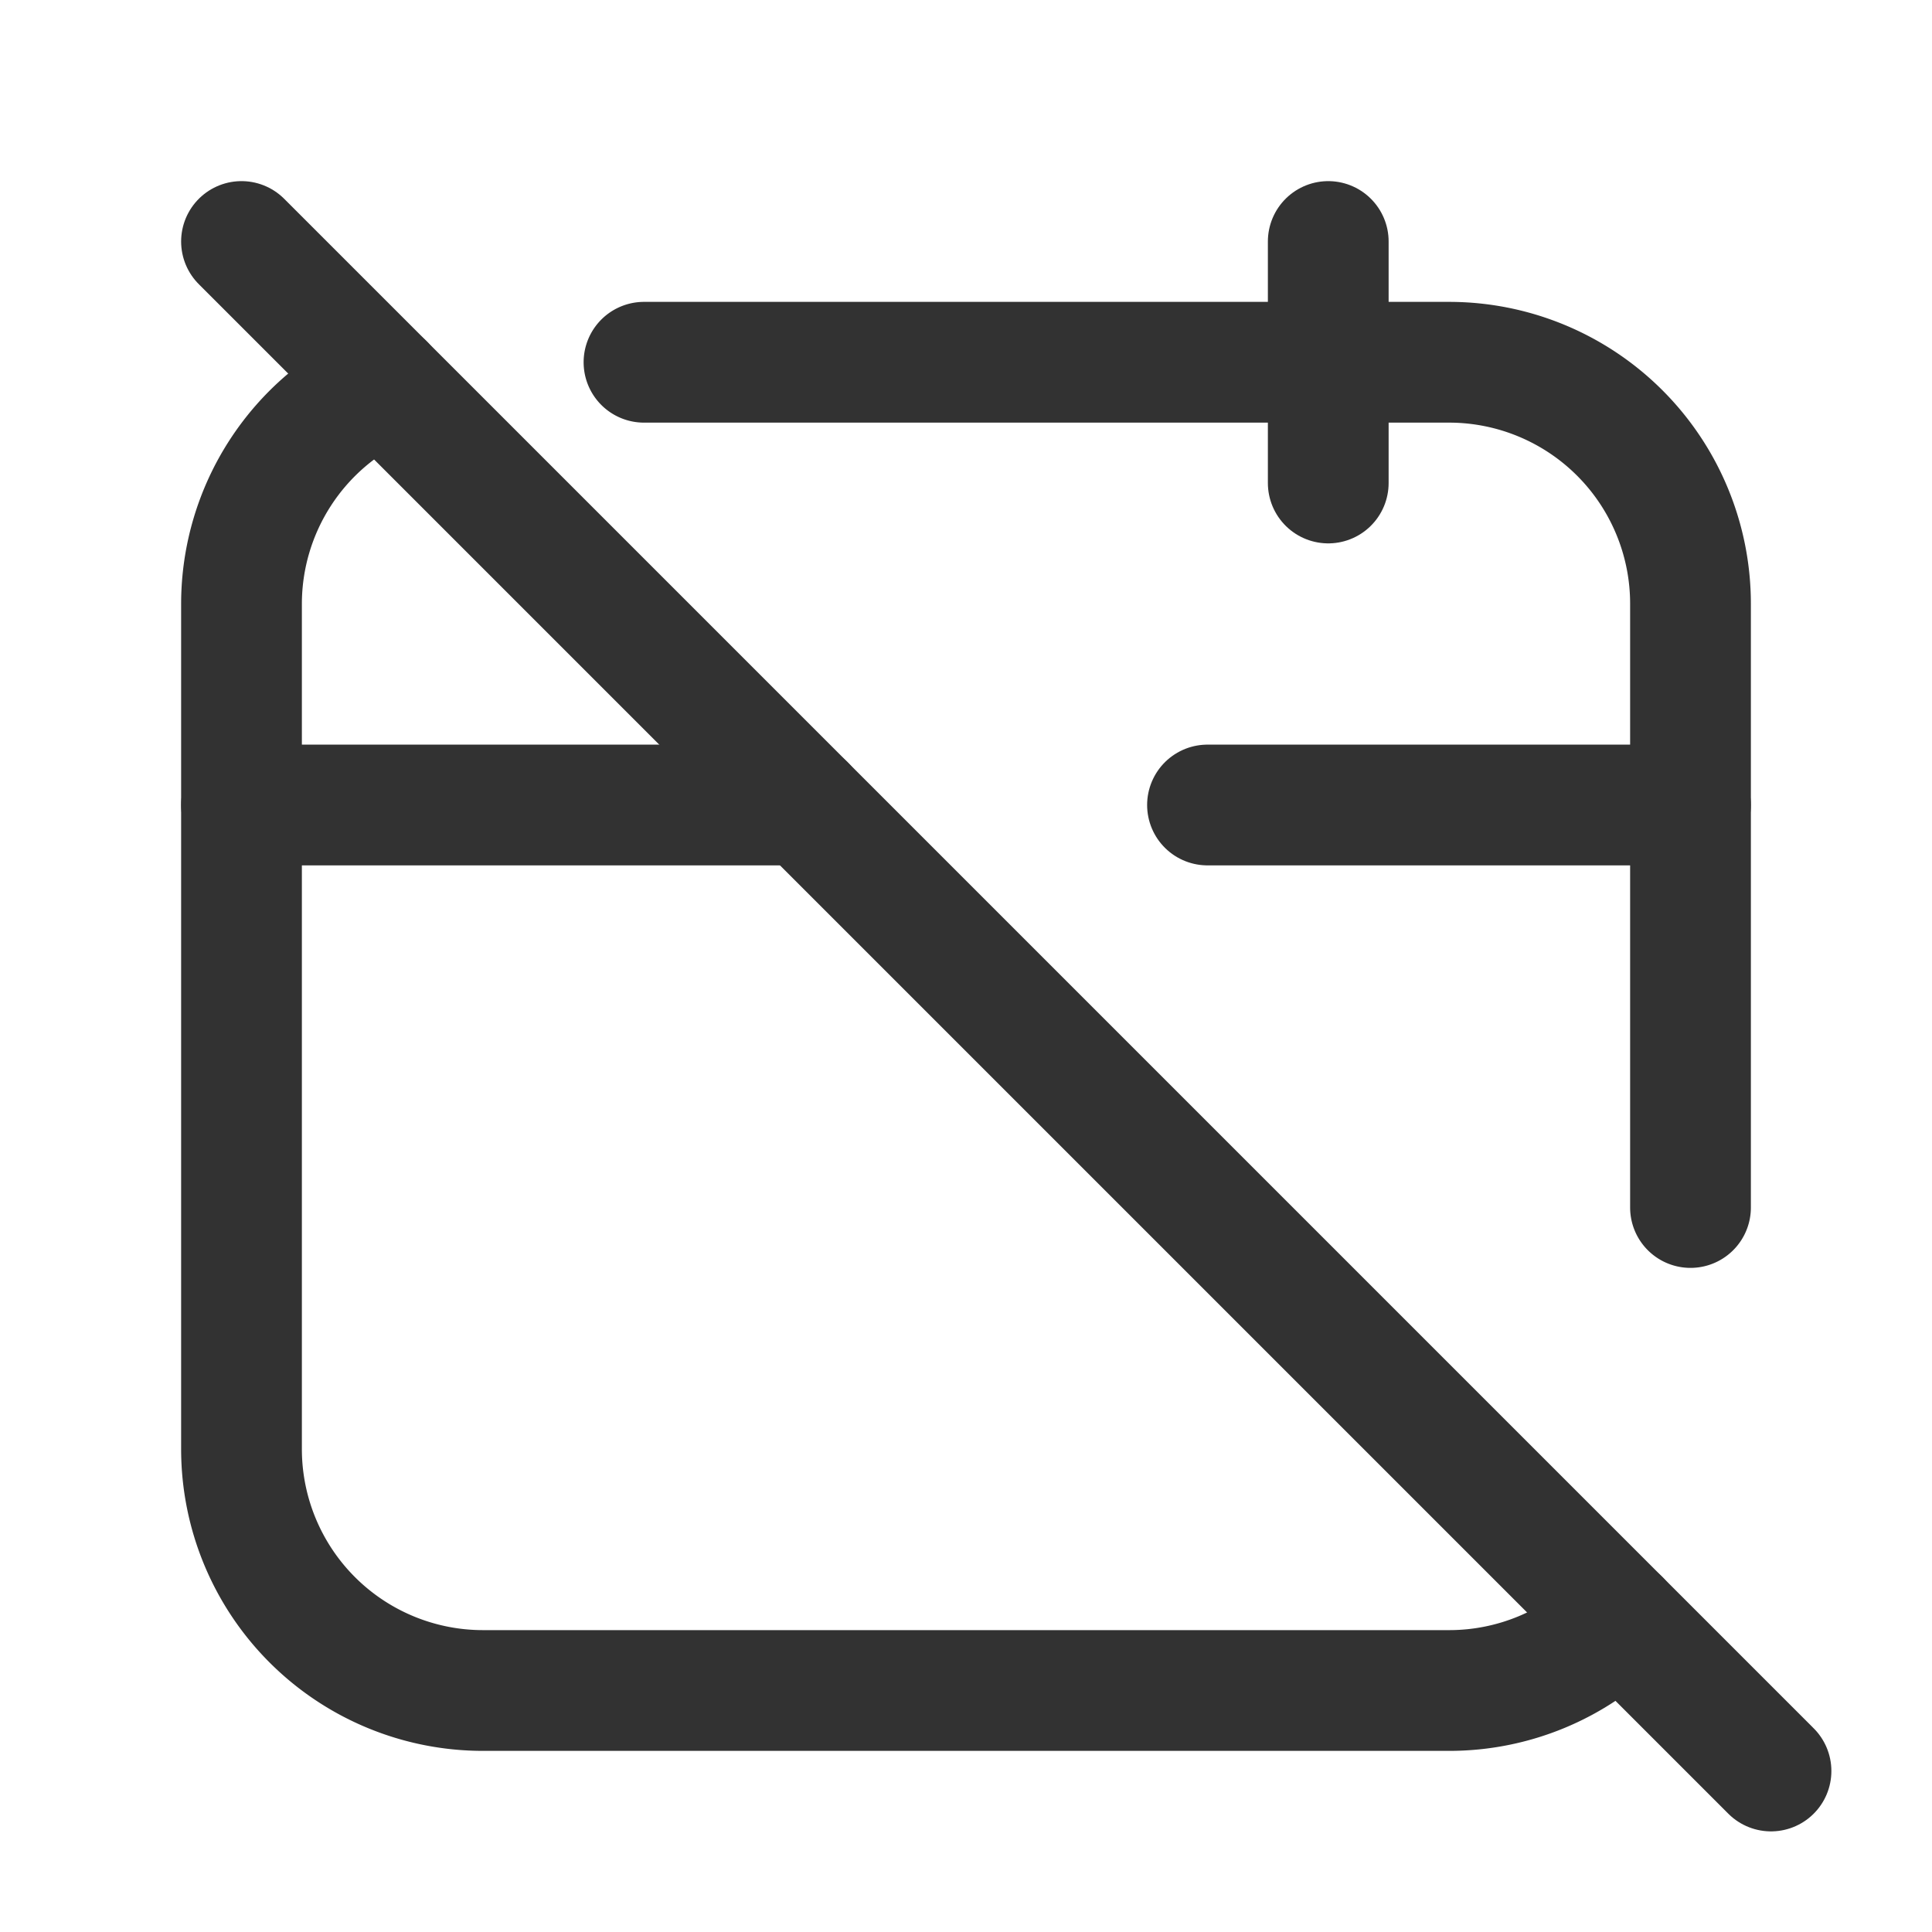 <svg id="Layer_3" data-name="Layer 3" xmlns="http://www.w3.org/2000/svg" viewBox="0 0 24 24"><rect width="24" height="24" fill="none"/><line x1="3" y1="10" x2="10" y2="10" fill="none" stroke="#323232" stroke-linecap="round" stroke-linejoin="round" stroke-width="1.5"/><path d="M4.77,4.77A2.996,2.996,0,0,0,3,7.5V18a3,3,0,0,0,3,3H18a2.991,2.991,0,0,0,2.121-.879" fill="none" stroke="#323232" stroke-linecap="round" stroke-linejoin="round" stroke-width="1.5"/><path d="M8,4.5H18a3,3,0,0,1,3,3V15" fill="none" stroke="#323232" stroke-linecap="round" stroke-linejoin="round" stroke-width="1.5"/><line x1="16.5" y1="3" x2="16.5" y2="6" fill="none" stroke="#323232" stroke-linecap="round" stroke-linejoin="round" stroke-width="1.5"/><line x1="15" y1="10" x2="21" y2="10" fill="none" stroke="#323232" stroke-linecap="round" stroke-linejoin="round" stroke-width="1.5"/><line x1="3" y1="3" x2="22" y2="22" fill="none" stroke="#323232" stroke-linecap="round" stroke-linejoin="round" stroke-width="1.5"/></svg>